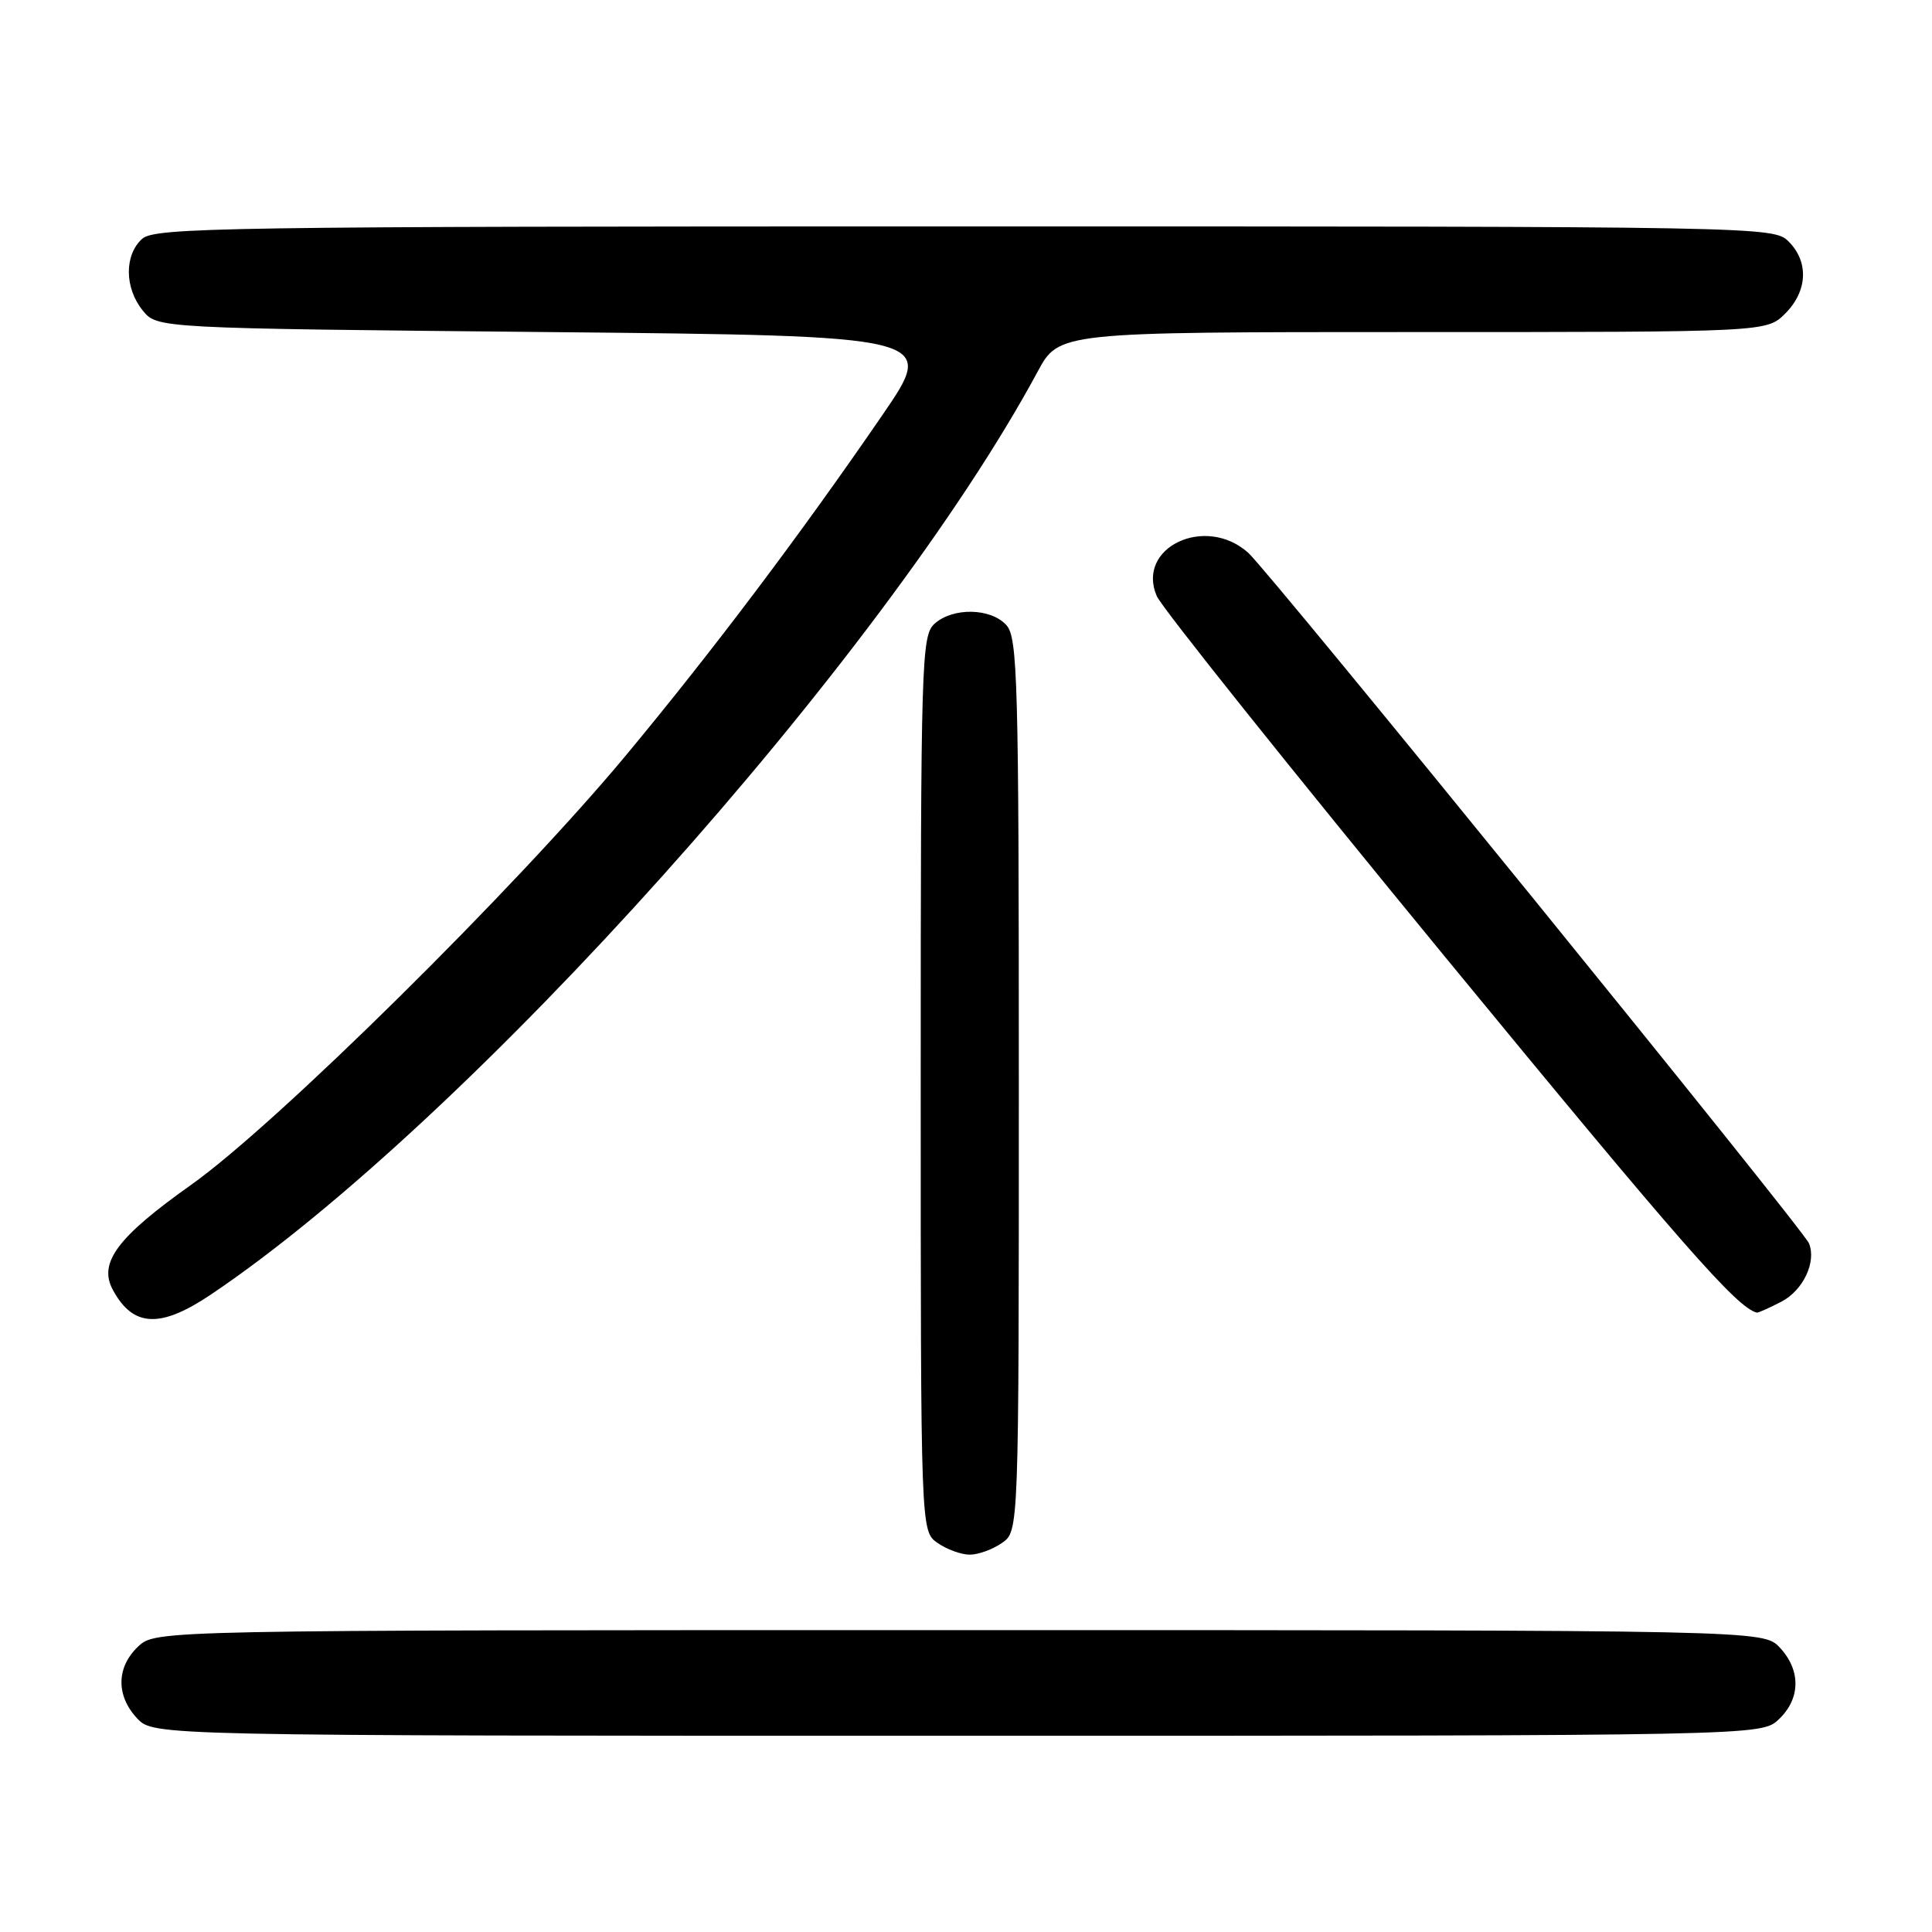 <?xml version="1.0" encoding="UTF-8" standalone="no"?>
<!DOCTYPE svg PUBLIC "-//W3C//DTD SVG 1.1//EN" "http://www.w3.org/Graphics/SVG/1.1/DTD/svg11.dtd" >
<svg xmlns="http://www.w3.org/2000/svg" xmlns:xlink="http://www.w3.org/1999/xlink" version="1.1" viewBox="0 0 256 256">
 <g >
 <path fill="currentColor"
d=" M 235.69 227.83 C 238.59 225.10 238.65 221.32 235.83 218.31 C 233.65 216.00 233.65 216.00 127.14 216.00 C 20.63 216.00 20.63 216.00 18.31 218.17 C 15.41 220.90 15.35 224.68 18.17 227.69 C 20.35 230.00 20.35 230.00 126.86 230.00 C 233.37 230.00 233.37 230.00 235.69 227.83 Z  M 132.78 204.44 C 135.00 202.89 135.00 202.89 135.00 143.77 C 135.00 90.17 134.85 84.49 133.35 82.83 C 131.28 80.55 126.26 80.46 123.83 82.65 C 122.10 84.22 122.00 87.43 122.00 143.60 C 122.00 202.89 122.00 202.89 124.22 204.44 C 125.44 205.30 127.37 206.00 128.50 206.00 C 129.63 206.00 131.56 205.30 132.78 204.44 Z  M 27.98 171.51 C 62.03 148.60 117.02 87.20 137.49 49.25 C 140.32 44.00 140.32 44.00 187.20 44.00 C 234.09 44.00 234.09 44.00 236.55 41.55 C 239.52 38.57 239.70 34.70 237.00 32.00 C 235.02 30.02 233.67 30.00 127.83 30.00 C 29.51 30.00 20.51 30.14 18.83 31.65 C 16.46 33.80 16.49 38.15 18.91 41.14 C 20.82 43.50 20.82 43.50 72.47 44.00 C 124.12 44.50 124.12 44.50 116.92 55.00 C 106.08 70.80 94.49 86.18 82.97 100.05 C 68.35 117.64 36.57 149.03 25.32 157.00 C 15.58 163.90 13.03 167.31 14.93 170.87 C 17.61 175.88 21.23 176.06 27.98 171.51 Z  M 236.04 172.48 C 238.92 170.99 240.71 167.22 239.70 164.75 C 238.91 162.83 168.25 75.81 165.40 73.25 C 159.73 68.16 150.49 72.54 153.28 78.99 C 153.95 80.53 171.15 102.05 191.50 126.82 C 222.82 164.93 230.20 173.34 232.80 173.93 C 232.96 173.97 234.42 173.32 236.04 172.48 Z "/>
</g>
</svg>